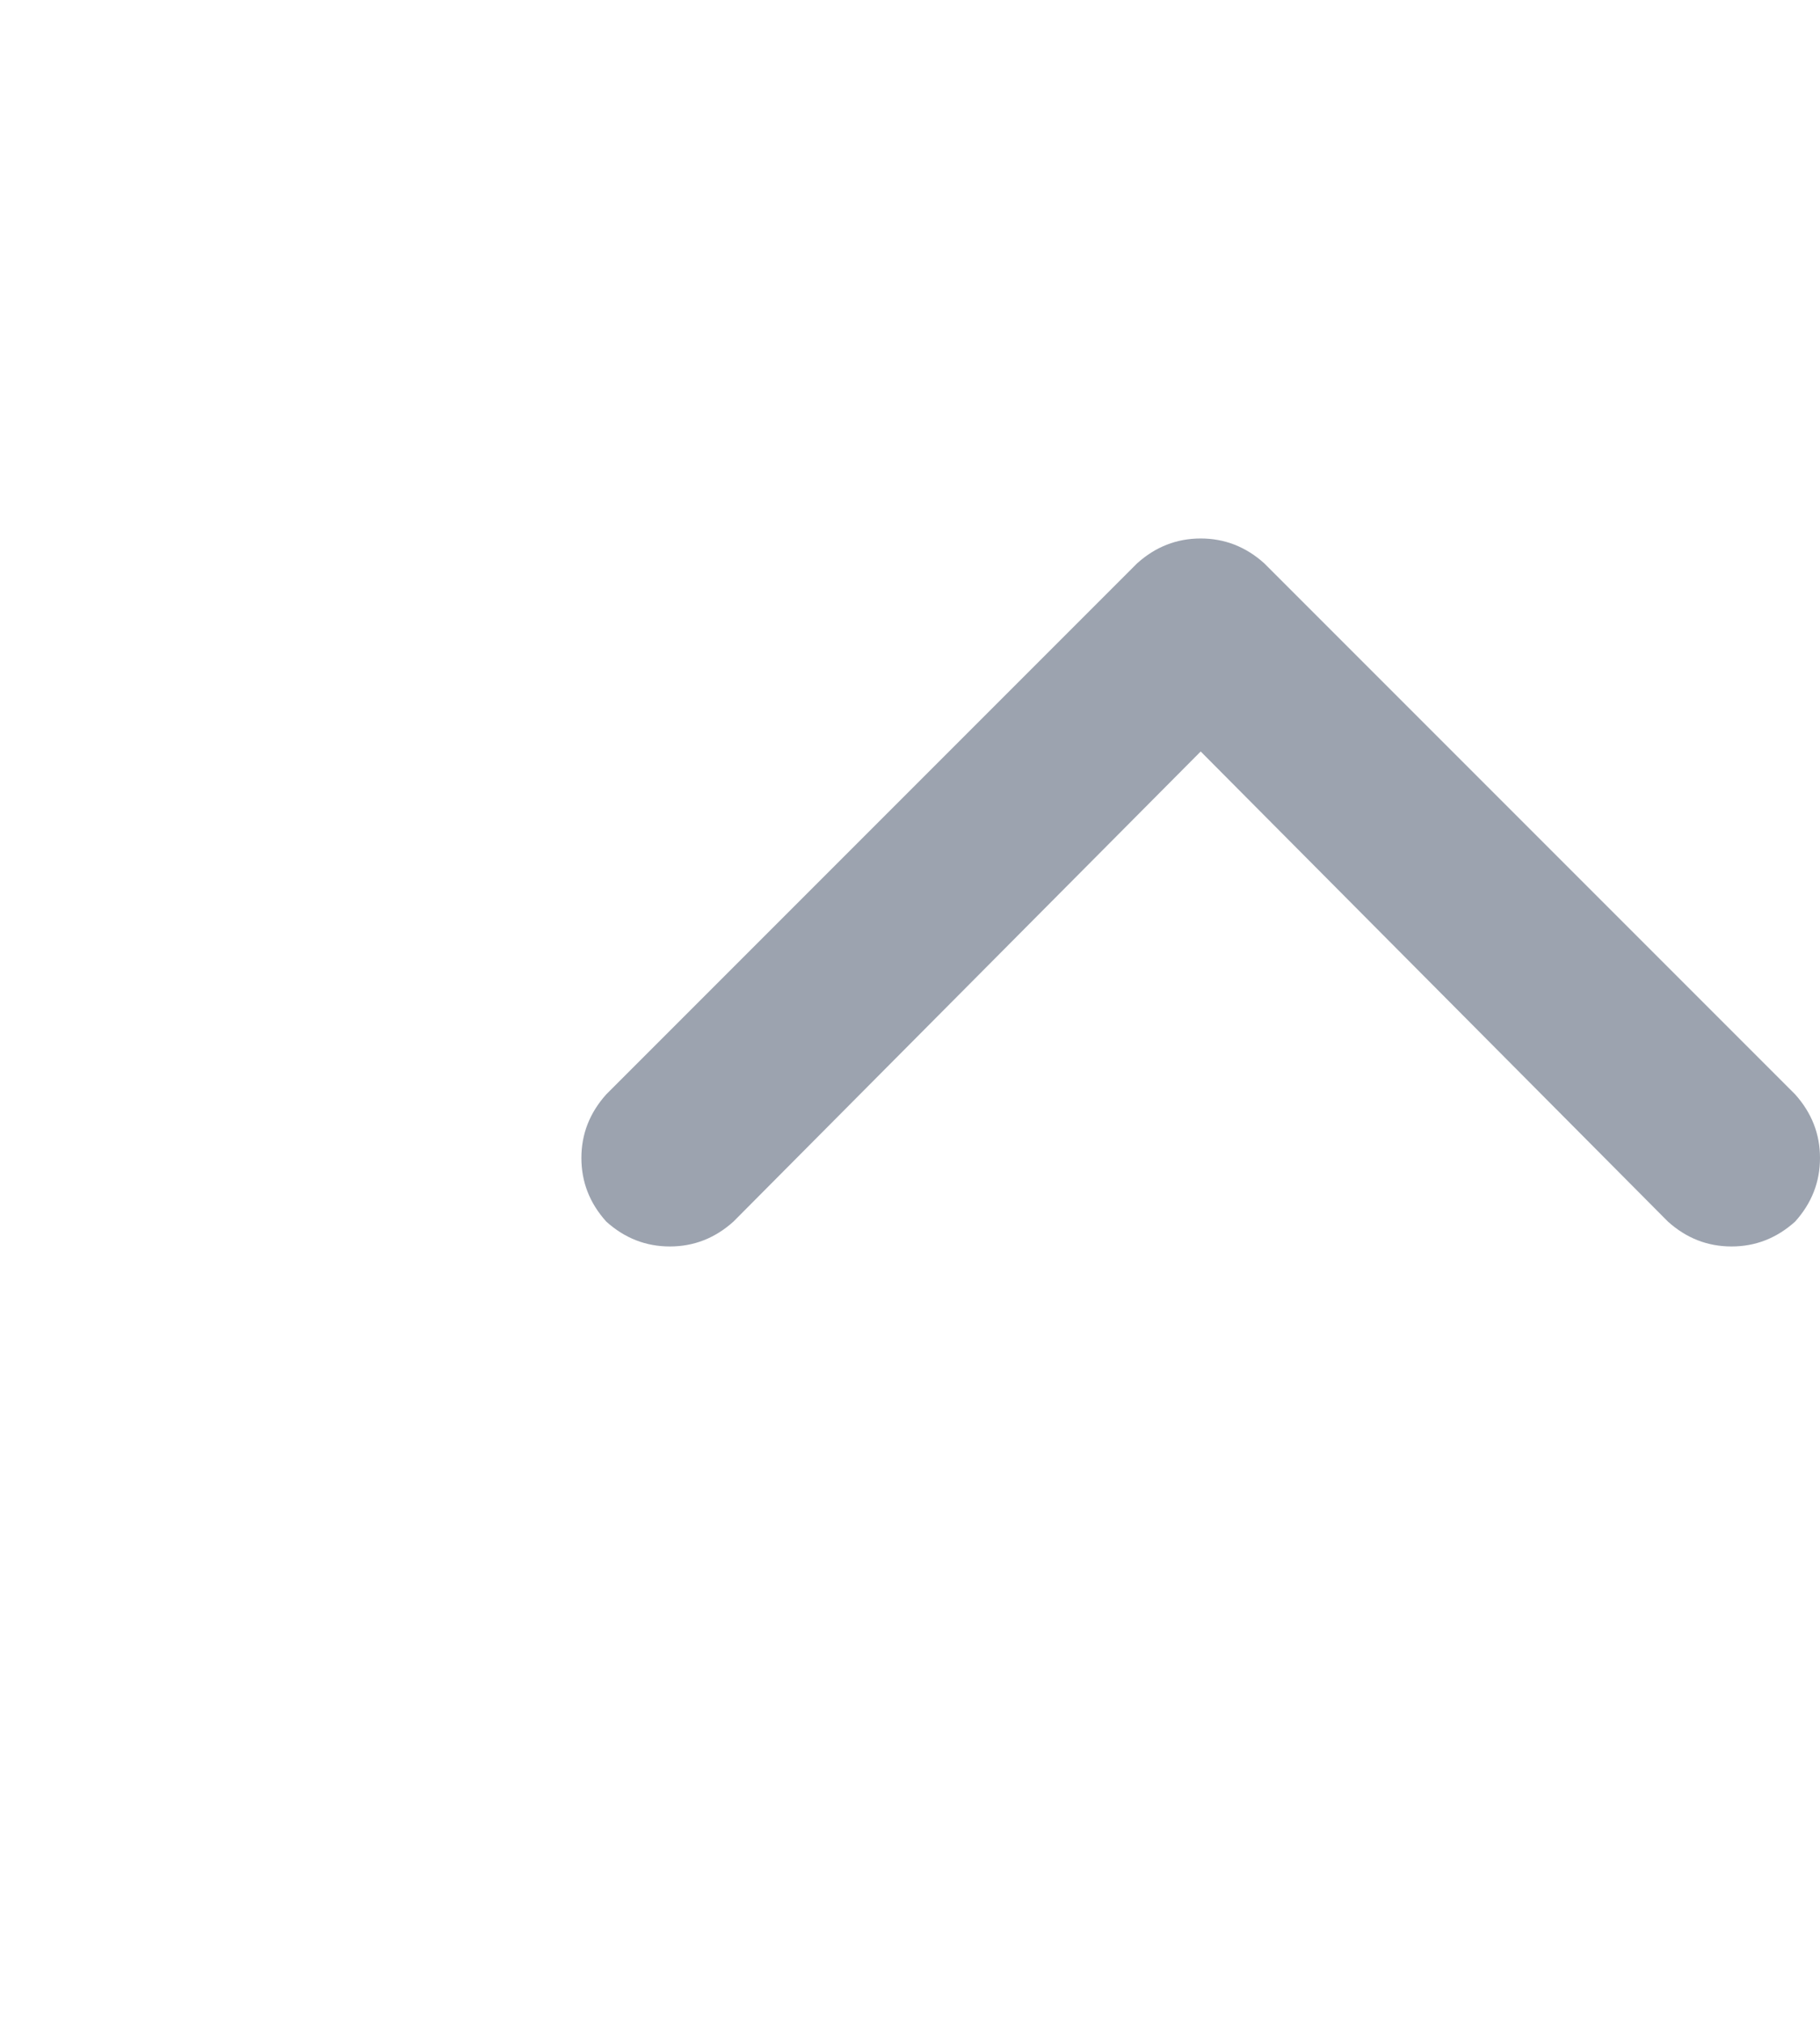 <svg width="18" height="20" viewBox="0 0 18 20" fill="none" xmlns="http://www.w3.org/2000/svg">
<path d="M12.504 5.57C12.322 5.406 12.112 5.324 11.875 5.324C11.638 5.324 11.428 5.406 11.246 5.57L5.996 10.82C5.832 11.003 5.75 11.212 5.75 11.449C5.75 11.686 5.832 11.896 5.996 12.078C6.178 12.242 6.388 12.324 6.625 12.324C6.862 12.324 7.072 12.242 7.254 12.078L11.875 7.43L16.496 12.078C16.678 12.242 16.888 12.324 17.125 12.324C17.362 12.324 17.572 12.242 17.754 12.078C17.918 11.896 18 11.686 18 11.449C18 11.212 17.918 11.003 17.754 10.82L12.504 5.57Z" fill="#9CA3AF"/>
</svg>
